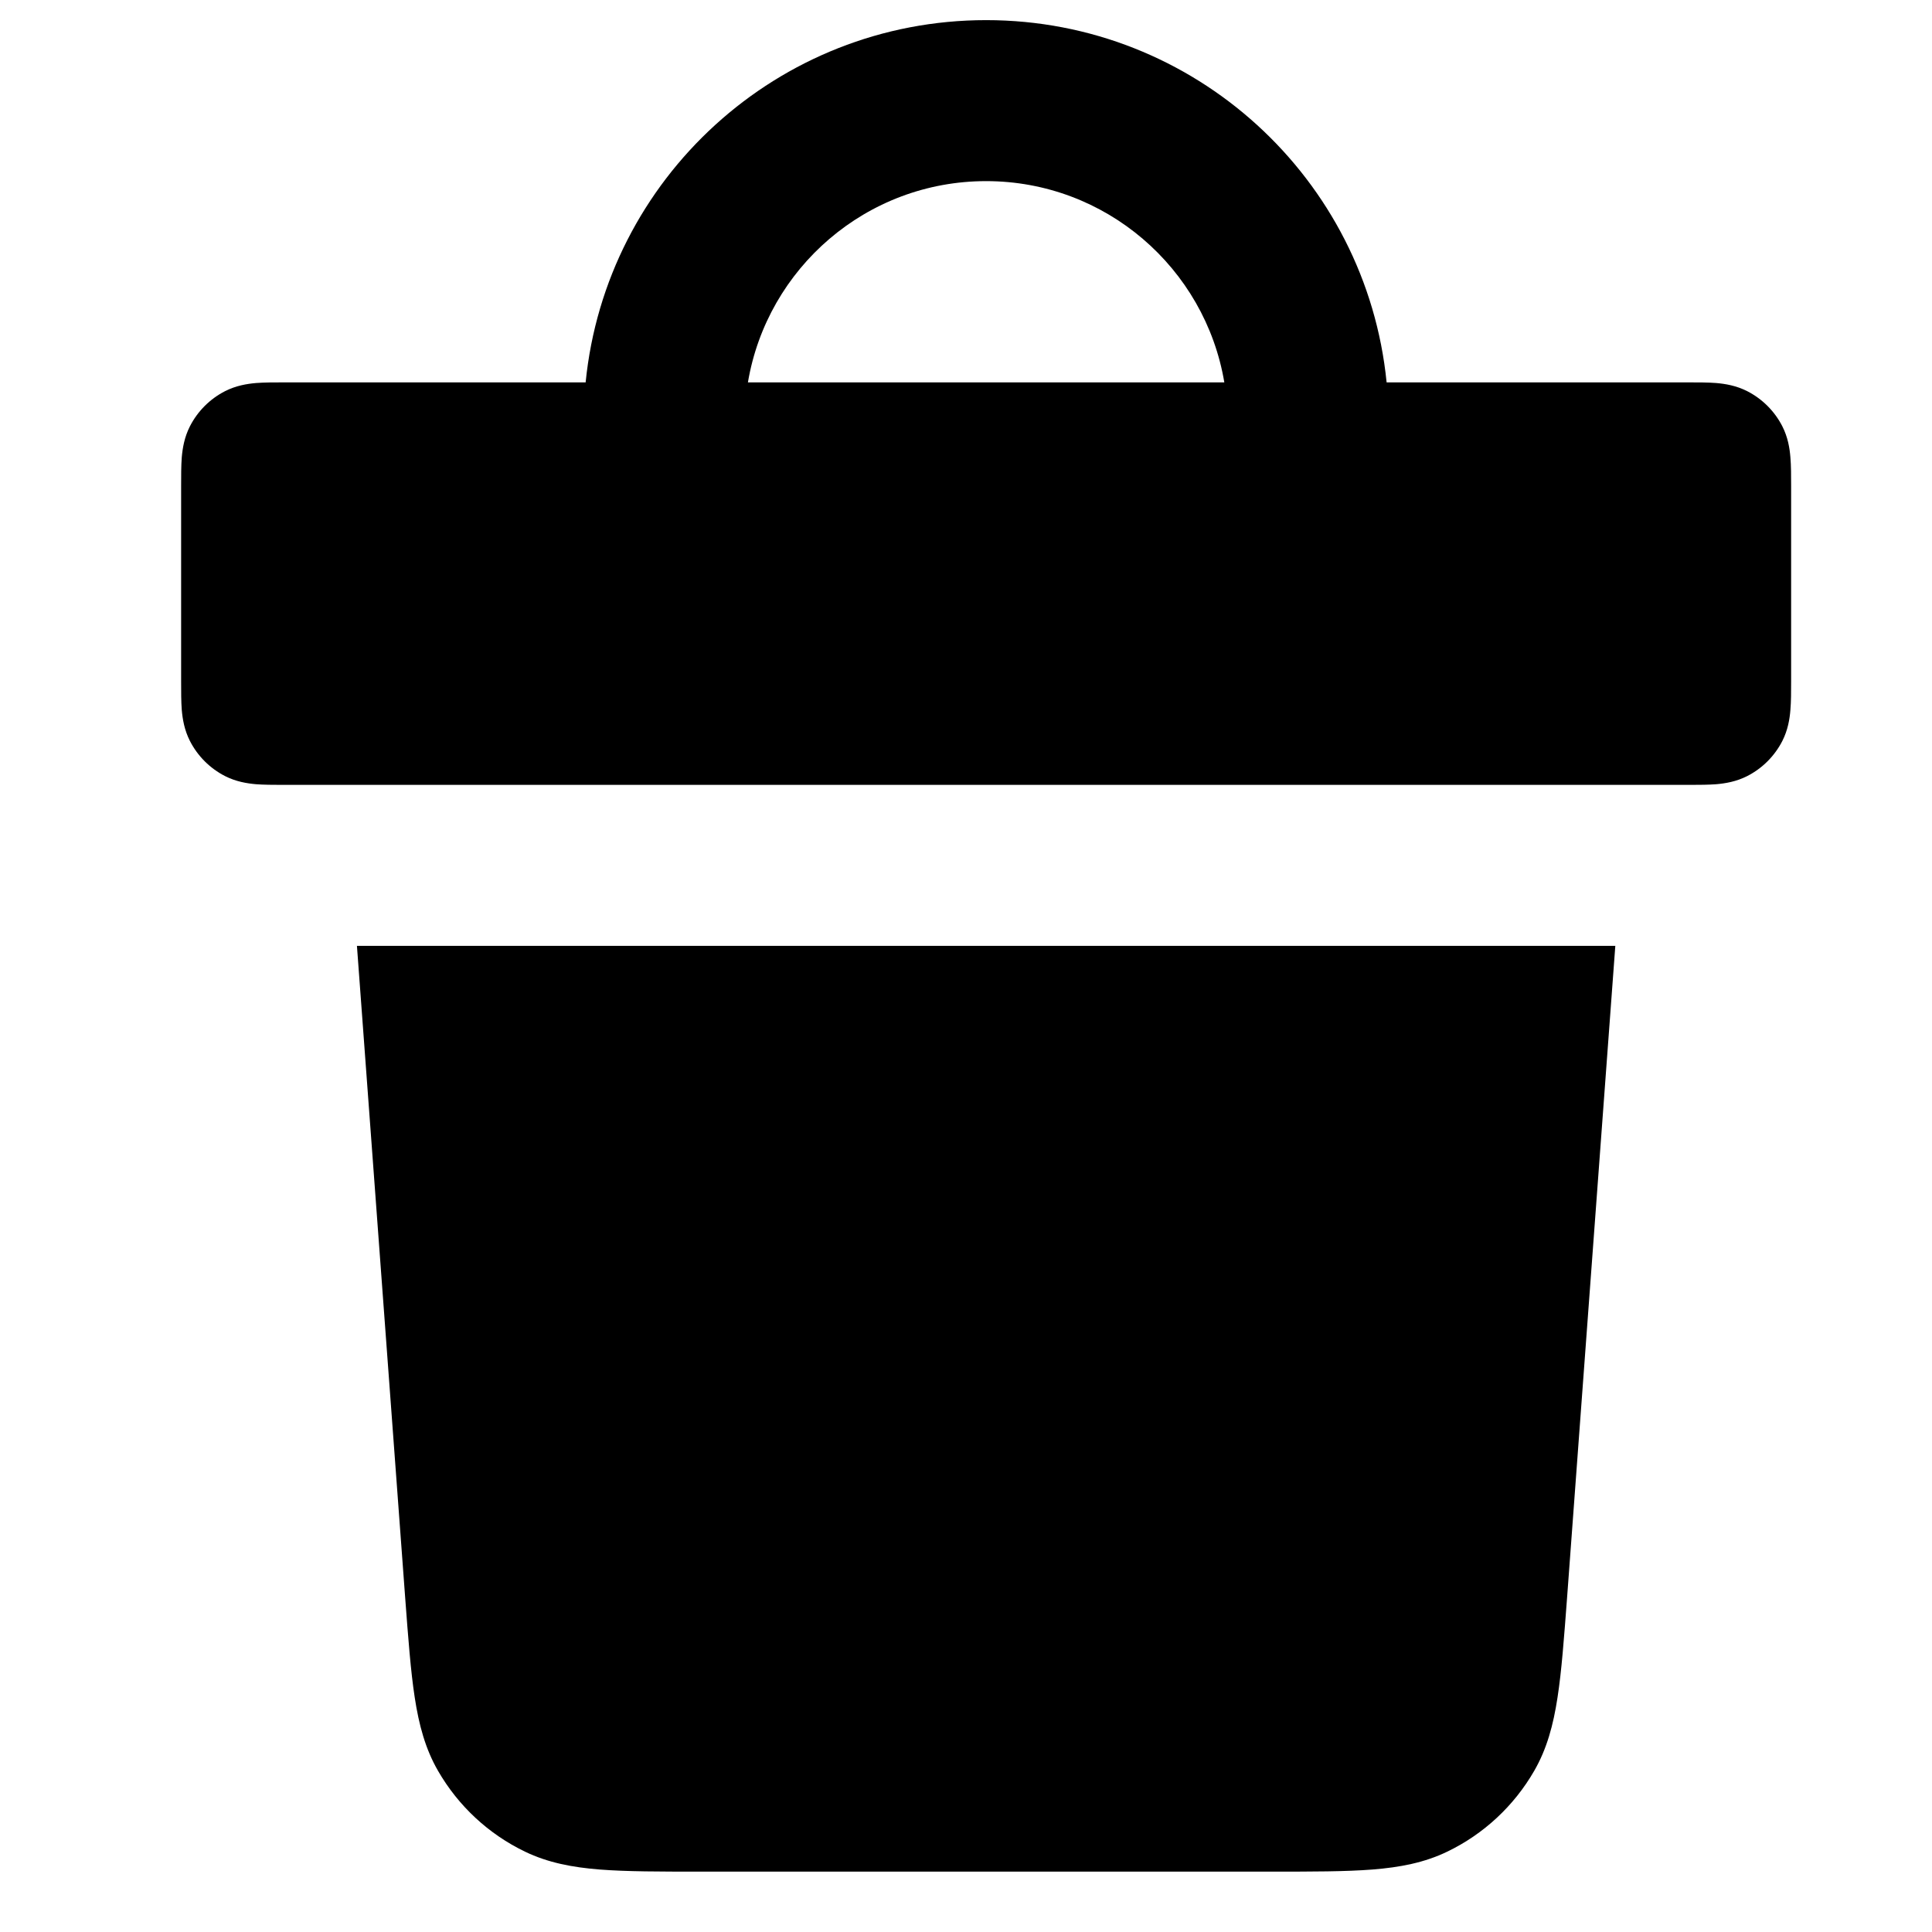 <svg width="24" height="24" viewBox="0 0 24 24" fill="none" xmlns="http://www.w3.org/2000/svg">
<path fill-rule="evenodd" clip-rule="evenodd" d="M7.275 4.75C7.526 2.223 9.657 0.25 12.25 0.25C14.843 0.25 16.974 2.223 17.225 4.75L20.966 4.75C21.092 4.75 21.215 4.75 21.319 4.758C21.433 4.768 21.568 4.79 21.704 4.859C21.892 4.955 22.045 5.108 22.141 5.296C22.21 5.432 22.232 5.567 22.241 5.681C22.25 5.785 22.25 5.908 22.25 6.034V8.466C22.25 8.592 22.25 8.715 22.241 8.819C22.232 8.933 22.21 9.068 22.141 9.204C22.045 9.392 21.892 9.545 21.704 9.641C21.568 9.71 21.433 9.732 21.319 9.742C21.224 9.749 21.112 9.75 20.997 9.75L3.534 9.75C3.524 9.75 3.513 9.75 3.503 9.75C3.388 9.75 3.276 9.749 3.181 9.742C3.067 9.732 2.932 9.71 2.796 9.641C2.608 9.545 2.455 9.392 2.359 9.204C2.29 9.068 2.268 8.933 2.258 8.819C2.25 8.715 2.25 8.592 2.25 8.466V6.034C2.25 5.908 2.25 5.785 2.258 5.681C2.268 5.567 2.29 5.432 2.359 5.296C2.455 5.108 2.608 4.955 2.796 4.859C2.932 4.79 3.067 4.768 3.181 4.758C3.285 4.75 3.408 4.75 3.534 4.75L7.275 4.75ZM12.25 2.25C13.736 2.25 14.97 3.331 15.209 4.75H9.291C9.53 3.331 10.764 2.25 12.25 2.25Z" fill="black"/>
<path d="M4.434 11.75H20.066L19.467 19.844C19.429 20.349 19.399 20.757 19.348 21.087C19.296 21.428 19.216 21.726 19.058 21.999C18.807 22.434 18.431 22.784 17.978 23.002C17.694 23.139 17.391 23.197 17.047 23.224C16.714 23.25 16.305 23.25 15.799 23.25H8.701C8.195 23.25 7.786 23.25 7.452 23.224C7.109 23.197 6.806 23.139 6.522 23.002C6.069 22.784 5.693 22.434 5.442 21.999C5.284 21.726 5.204 21.428 5.152 21.087C5.101 20.757 5.071 20.349 5.033 19.844L4.434 11.75Z" fill="black"/>
</svg>
